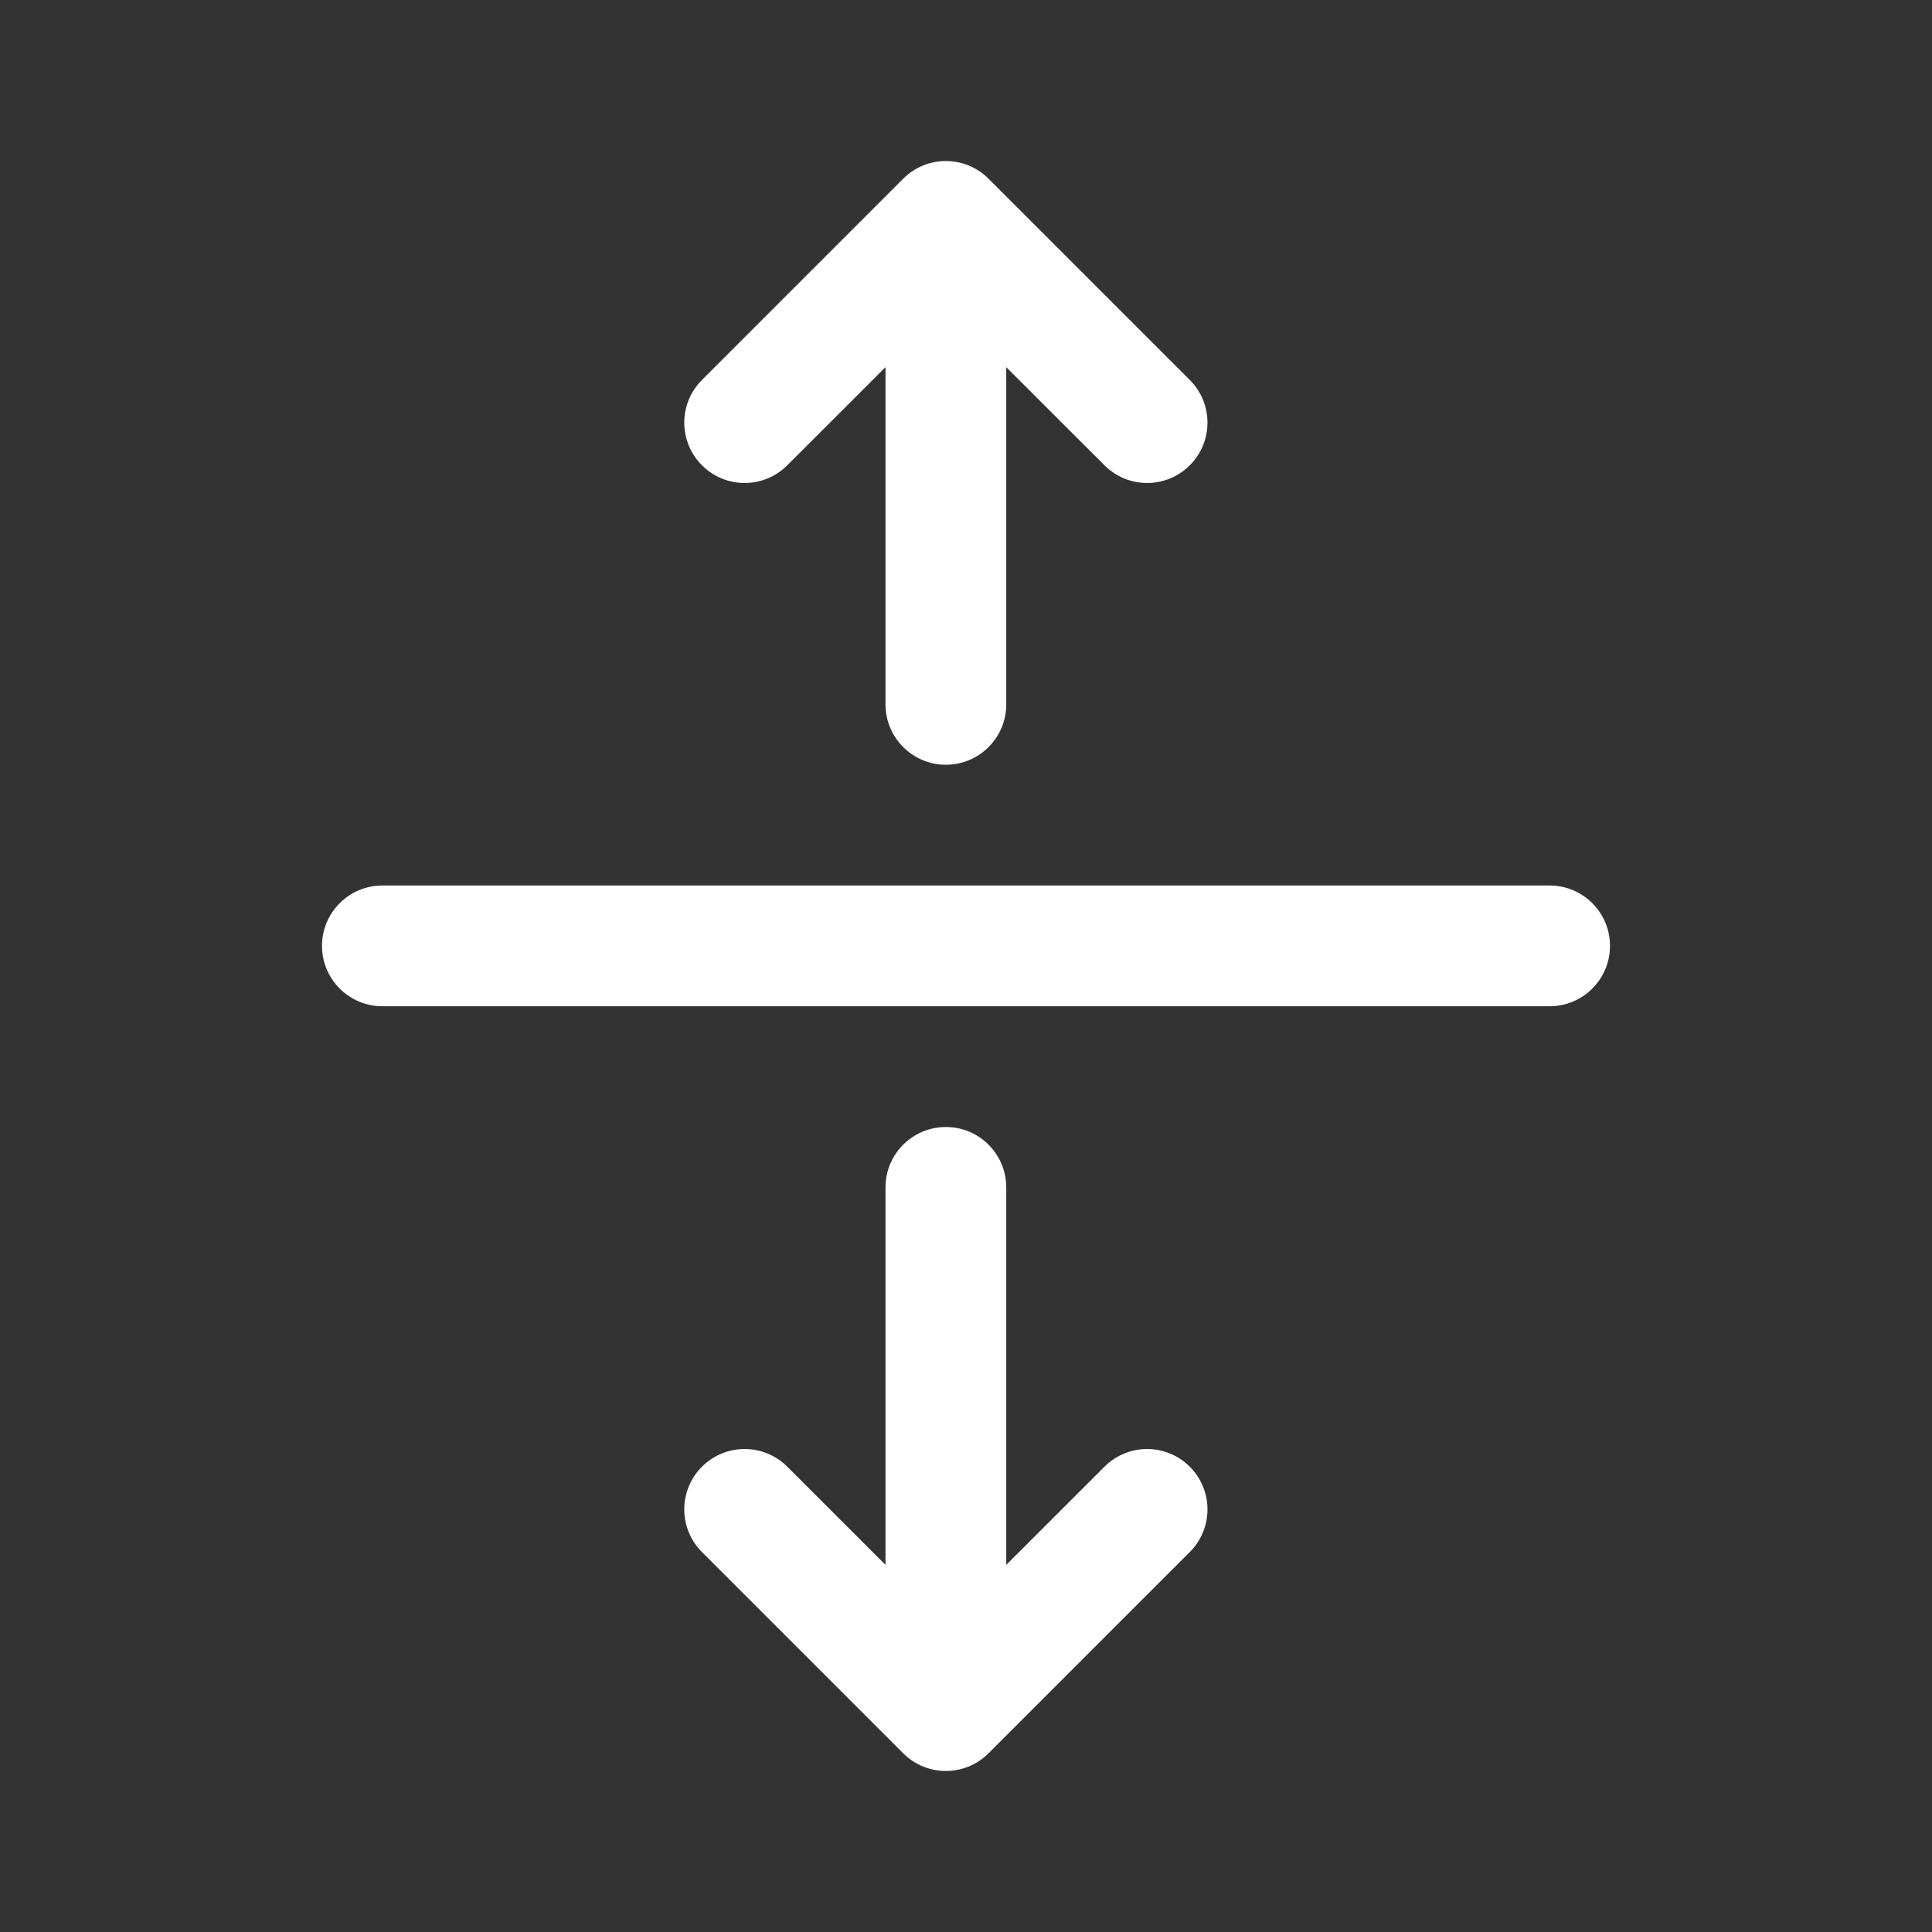 <svg width="24" height="24" viewBox="0 0 24 24" fill="none" xmlns="http://www.w3.org/2000/svg">
<rect x="0" y="0" width="24" height="24" fill="#333333" stroke="none"/>
<path d="M13.72 5.78C14.013 6.073 14.487 6.073 14.78 5.78C15.073 5.487 15.073 5.013 14.78 4.72L12.28 2.22C11.987 1.927 11.513 1.927 11.22 2.22L8.72 4.72C8.427 5.013 8.427 5.487 8.72 5.78C9.013 6.073 9.487 6.073 9.78 5.78L11 4.561L11 8.75C11 9.164 11.336 9.5 11.75 9.5C12.164 9.5 12.5 9.164 12.5 8.75V4.561L13.72 5.78ZM4 11.75C4 11.336 4.336 11 4.75 11H19.25C19.664 11 20 11.336 20 11.75C20 12.164 19.664 12.5 19.25 12.5H4.75C4.336 12.5 4 12.164 4 11.75ZM12.5 14.75C12.5 14.336 12.164 14 11.75 14C11.336 14 11 14.336 11 14.75V19.439L9.78 18.22C9.487 17.927 9.013 17.927 8.72 18.22C8.427 18.513 8.427 18.987 8.72 19.28L11.22 21.78C11.513 22.073 11.987 22.073 12.28 21.78L14.78 19.28C15.073 18.987 15.073 18.513 14.78 18.22C14.487 17.927 14.013 17.927 13.72 18.22L12.5 19.439V14.75Z" fill="#ffffff"/>
</svg>
